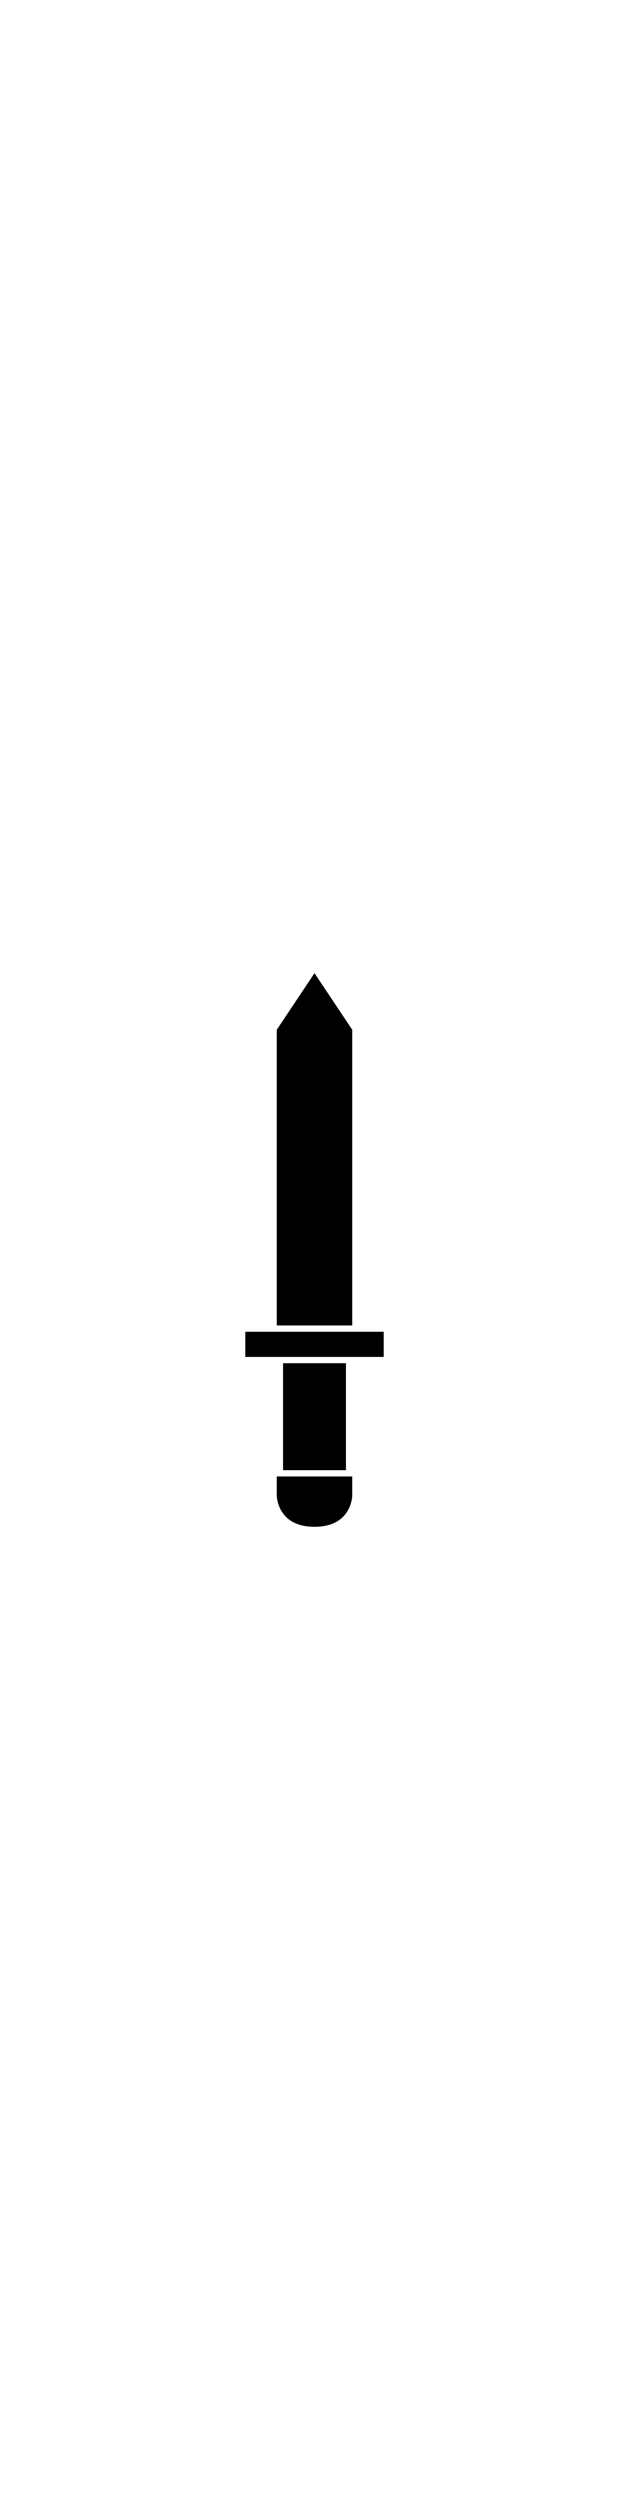 <?xml version="1.0" ?>
<svg xmlns="http://www.w3.org/2000/svg" xmlns:ev="http://www.w3.org/2001/xml-events" xmlns:xlink="http://www.w3.org/1999/xlink" baseProfile="full" enable-background="new 0 0 100 100" height="600px" version="1.1" viewBox="0 0 100 100" width="151px" x="0px" xml:space="preserve" y="0px">
	<defs/>
	<path d="M 44.0,86.0 L 44.0,89.0 C 44.0,89.0 44.0,94.0 50.0,94.0 C 56.0,94.0 56.0,89.0 56.0,89.0 L 56.0,86.0 L 44.0,86.0"/>
	<path d="M 56.0,62.0 L 44.0,62.0 L 44.0,15.0 L 50.0,6.0 L 56.0,15.0 L 56.0,62.0" points="56,62 44,62 44,15 50,6 56,15 "/>
	<path d="M 39.0,63.0 L 61.0,63.0 L 61.0,67.0 L 39.0,67.0 L 39.0,63.0" height="4" width="22" x="39" y="63"/>
	<path d="M 45.0,68.0 L 55.0,68.0 L 55.0,85.0 L 45.0,85.0 L 45.0,68.0" height="17" width="10" x="45" y="68"/>
</svg>
